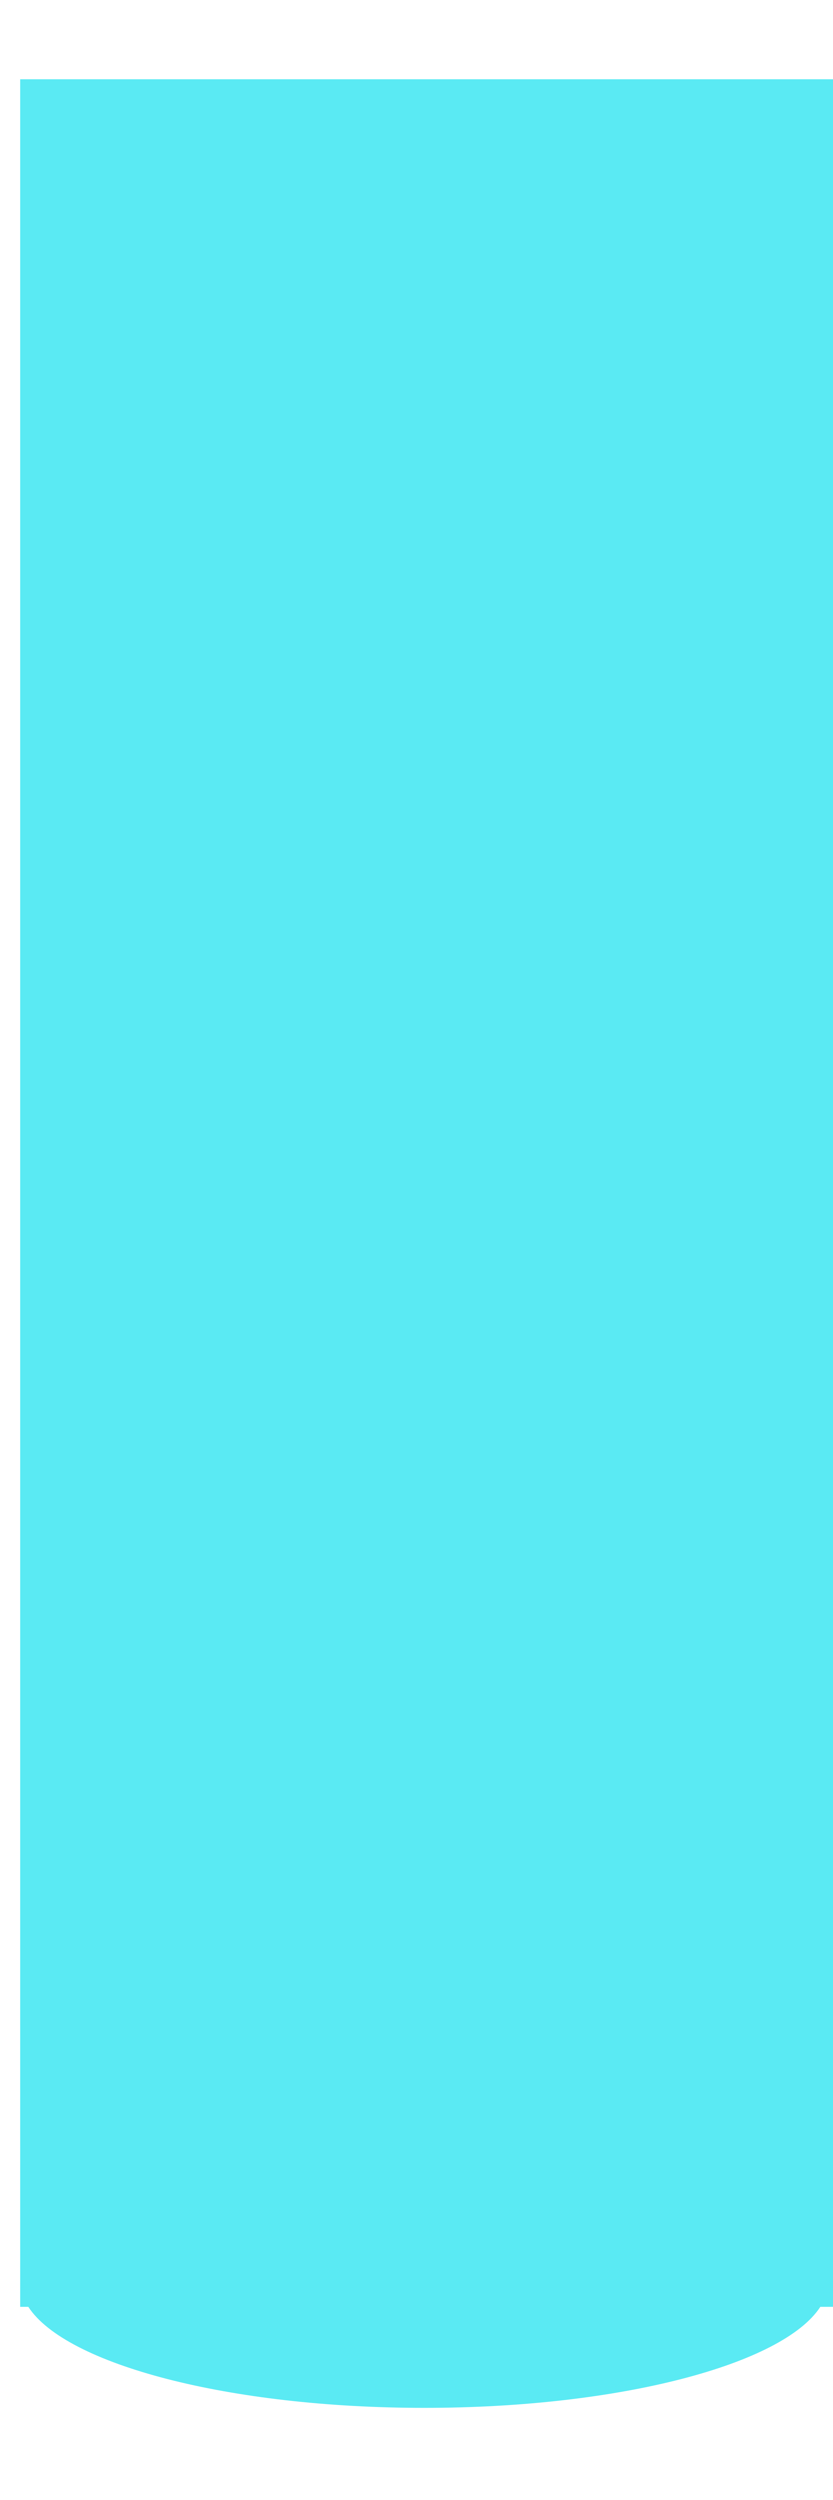 ﻿<?xml version="1.0" encoding="utf-8"?>
<svg version="1.1" xmlns:xlink="http://www.w3.org/1999/xlink" width="9px" height="27px" xmlns="http://www.w3.org/2000/svg">
  <defs>
    <linearGradient gradientUnits="userSpaceOnUse" x1="4.5" y1="27" x2="4.5" y2="0" id="LinearGradient1374">
      <stop id="Stop1375" stop-color="#5aeaf3" offset="0" />
      <stop id="Stop1376" stop-color="#5aeaf3" offset="1" />
    </linearGradient>
  </defs>
  <g transform="matrix(1 0 0 1 -207 -1005 )">
    <path d="M 9 24.914  L 8.863 24.914  C 8.459 25.536  6.697 26.005  4.585 26.005  C 2.472 26.005  0.71 25.536  0.306 24.914  L 0.218 24.914  L 0.218 0.856  L 9 0.856  L 9 24.914  Z " fill-rule="nonzero" fill="url(#LinearGradient1374)" stroke="none" transform="matrix(1 0 0 1 207 1005 )" />
  </g>
</svg>